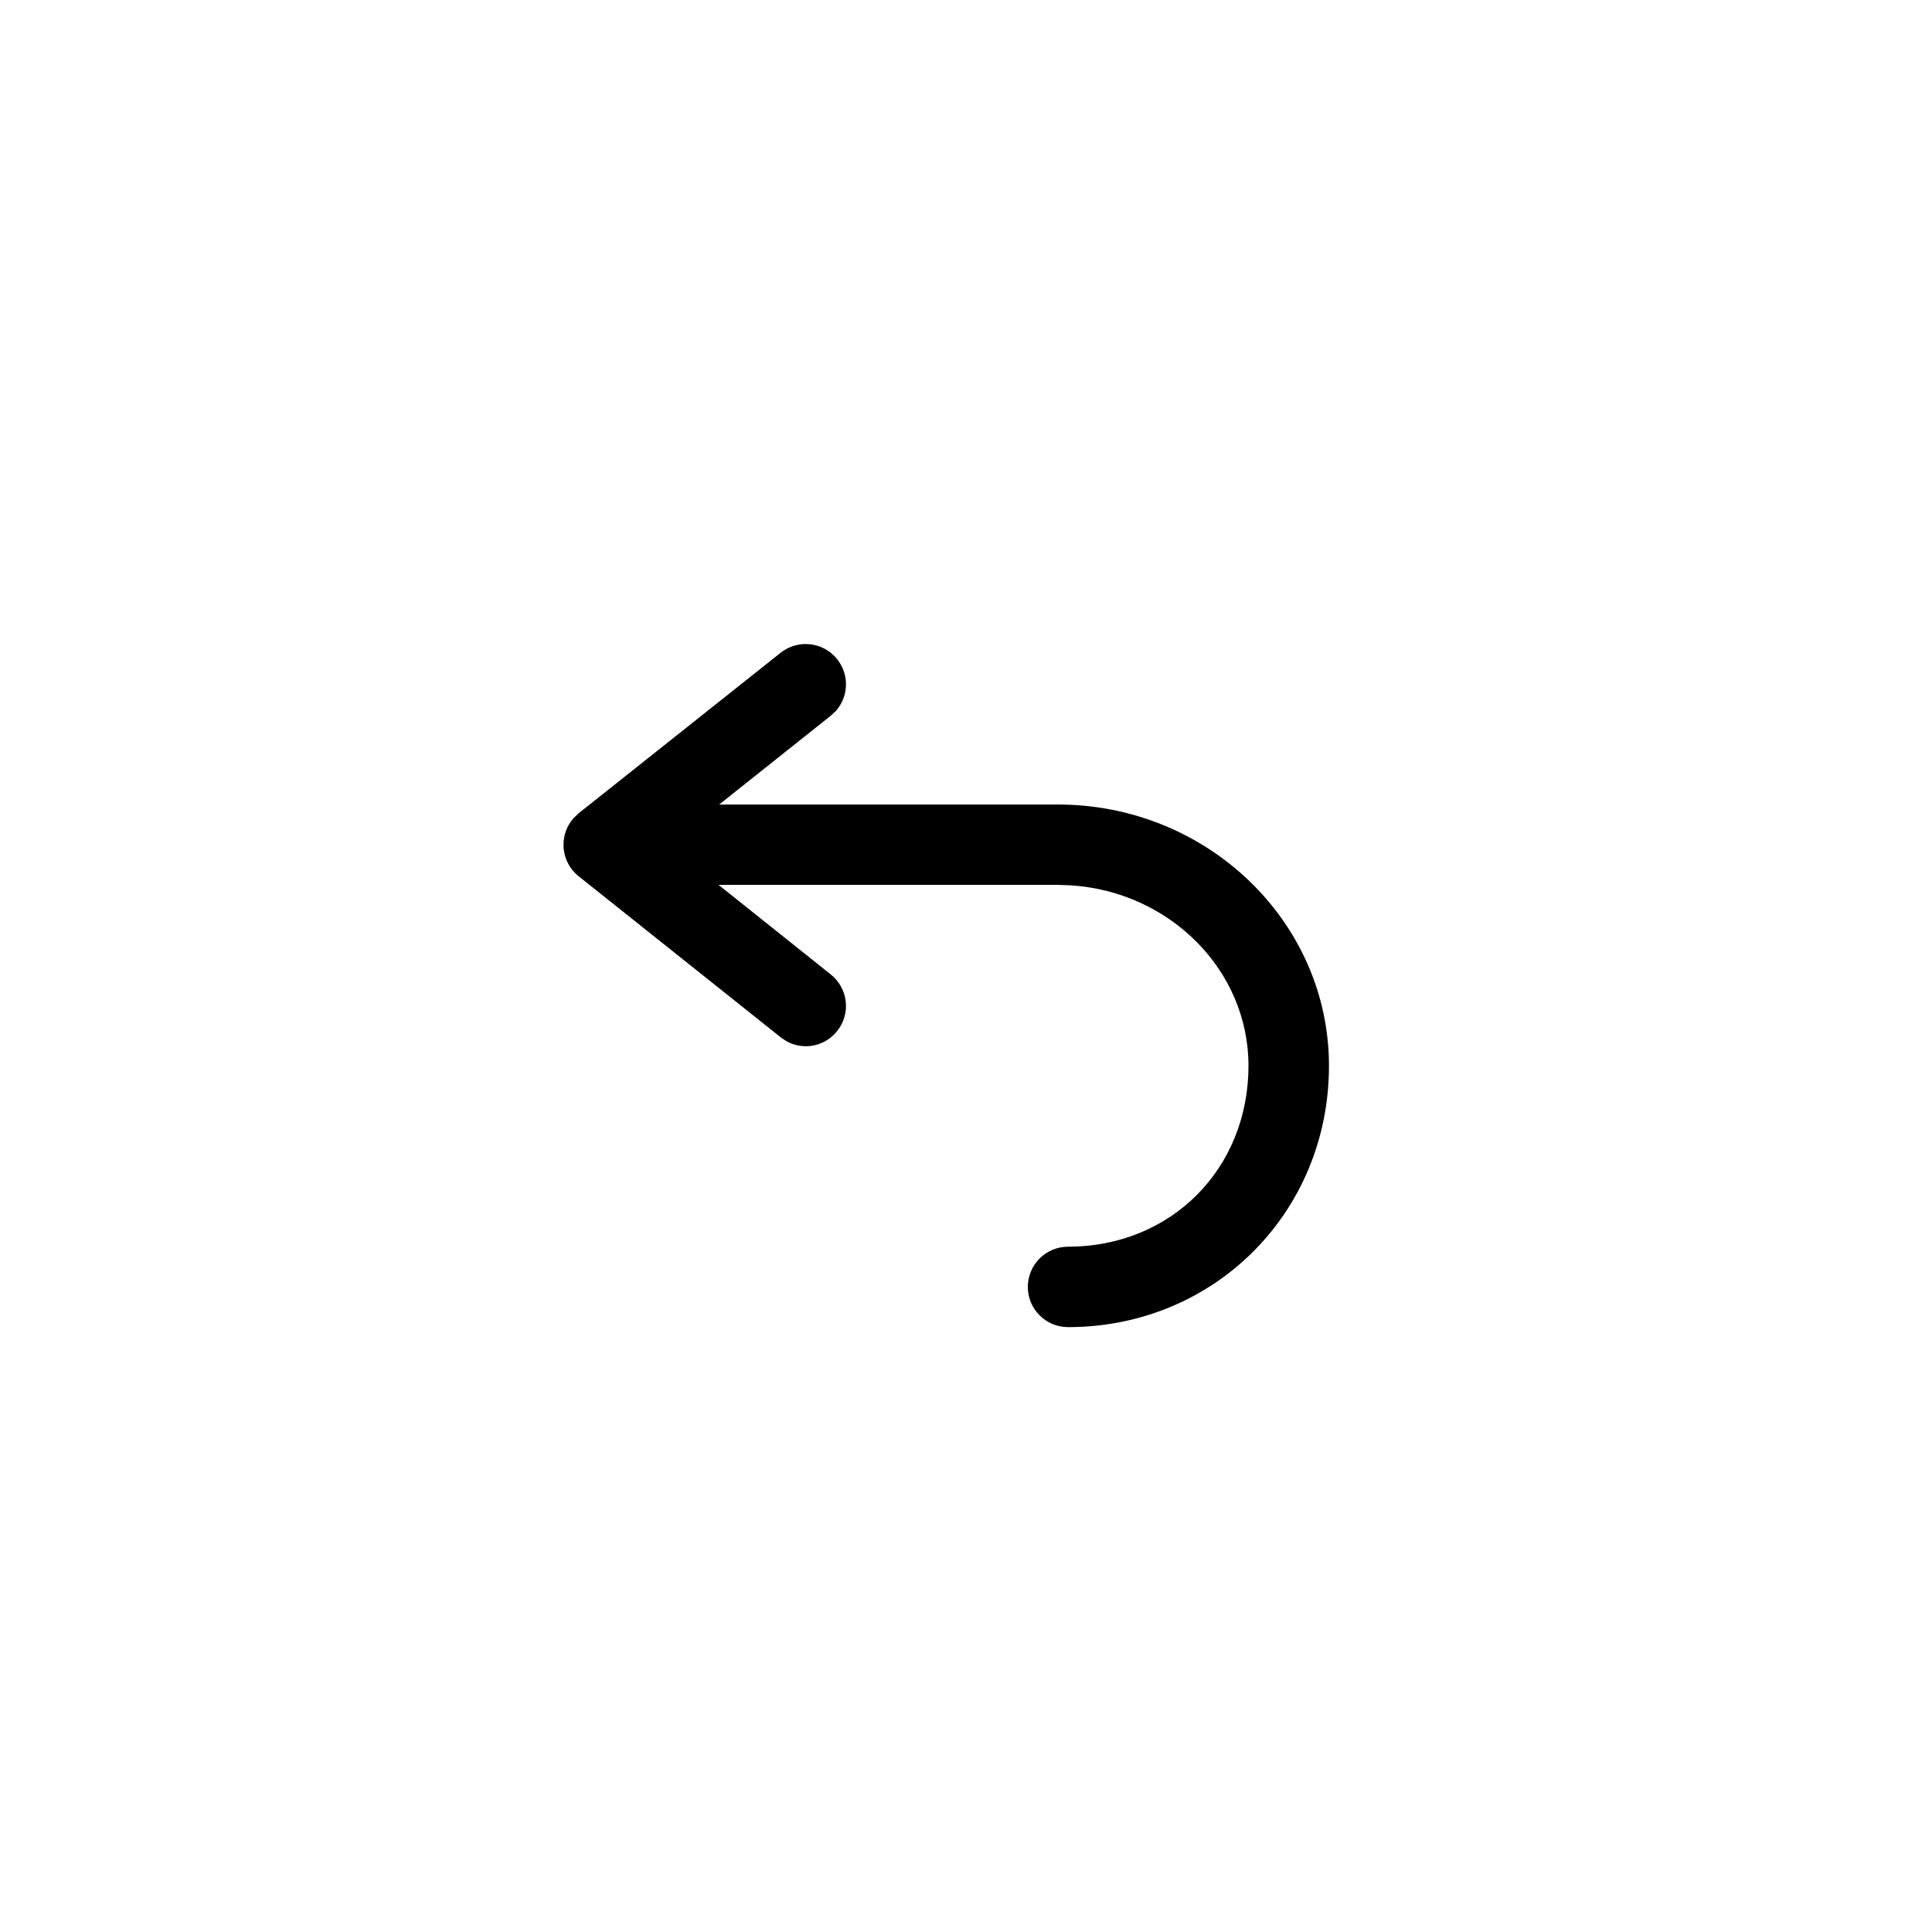 <?xml version="1.0" encoding="UTF-8"?>
<svg viewBox="0 0 24 24" version="1.1" xmlns="http://www.w3.org/2000/svg" xmlns:xlink="http://www.w3.org/1999/xlink">
    <title>icon/icon/order-return-arrow</title>
    <g id="icon/icon/order-return-arrow" stroke="none" stroke-width="1" fill-rule="evenodd">
        <path d="M9.697,8.109 C9.914,7.937 10.228,7.973 10.4,8.189 C10.553,8.381 10.542,8.65 10.386,8.829 L10.32,8.891 L8.934,9.994 L13.14,9.994 C14.998,9.994 16.509,11.45 16.509,13.24 C16.509,15.06 15.086,16.486 13.268,16.486 C12.992,16.486 12.768,16.263 12.768,15.987 C12.768,15.711 12.992,15.487 13.268,15.487 C14.546,15.487 15.509,14.521 15.509,13.24 C15.509,12.052 14.533,11.077 13.302,10.998 L13.14,10.992 L8.926,10.992 L10.32,12.105 C10.424,12.188 10.491,12.308 10.506,12.44 C10.521,12.571 10.483,12.704 10.4,12.807 C10.318,12.912 10.197,12.979 10.065,12.994 C9.959,13.005 9.853,12.983 9.763,12.93 L9.697,12.885 L7.188,10.885 C7.069,10.79 7,10.646 7,10.494 C7,10.372 7.044,10.256 7.123,10.166 L7.188,10.103 L9.697,8.109 Z" id="Path"></path>
    </g>
</svg>